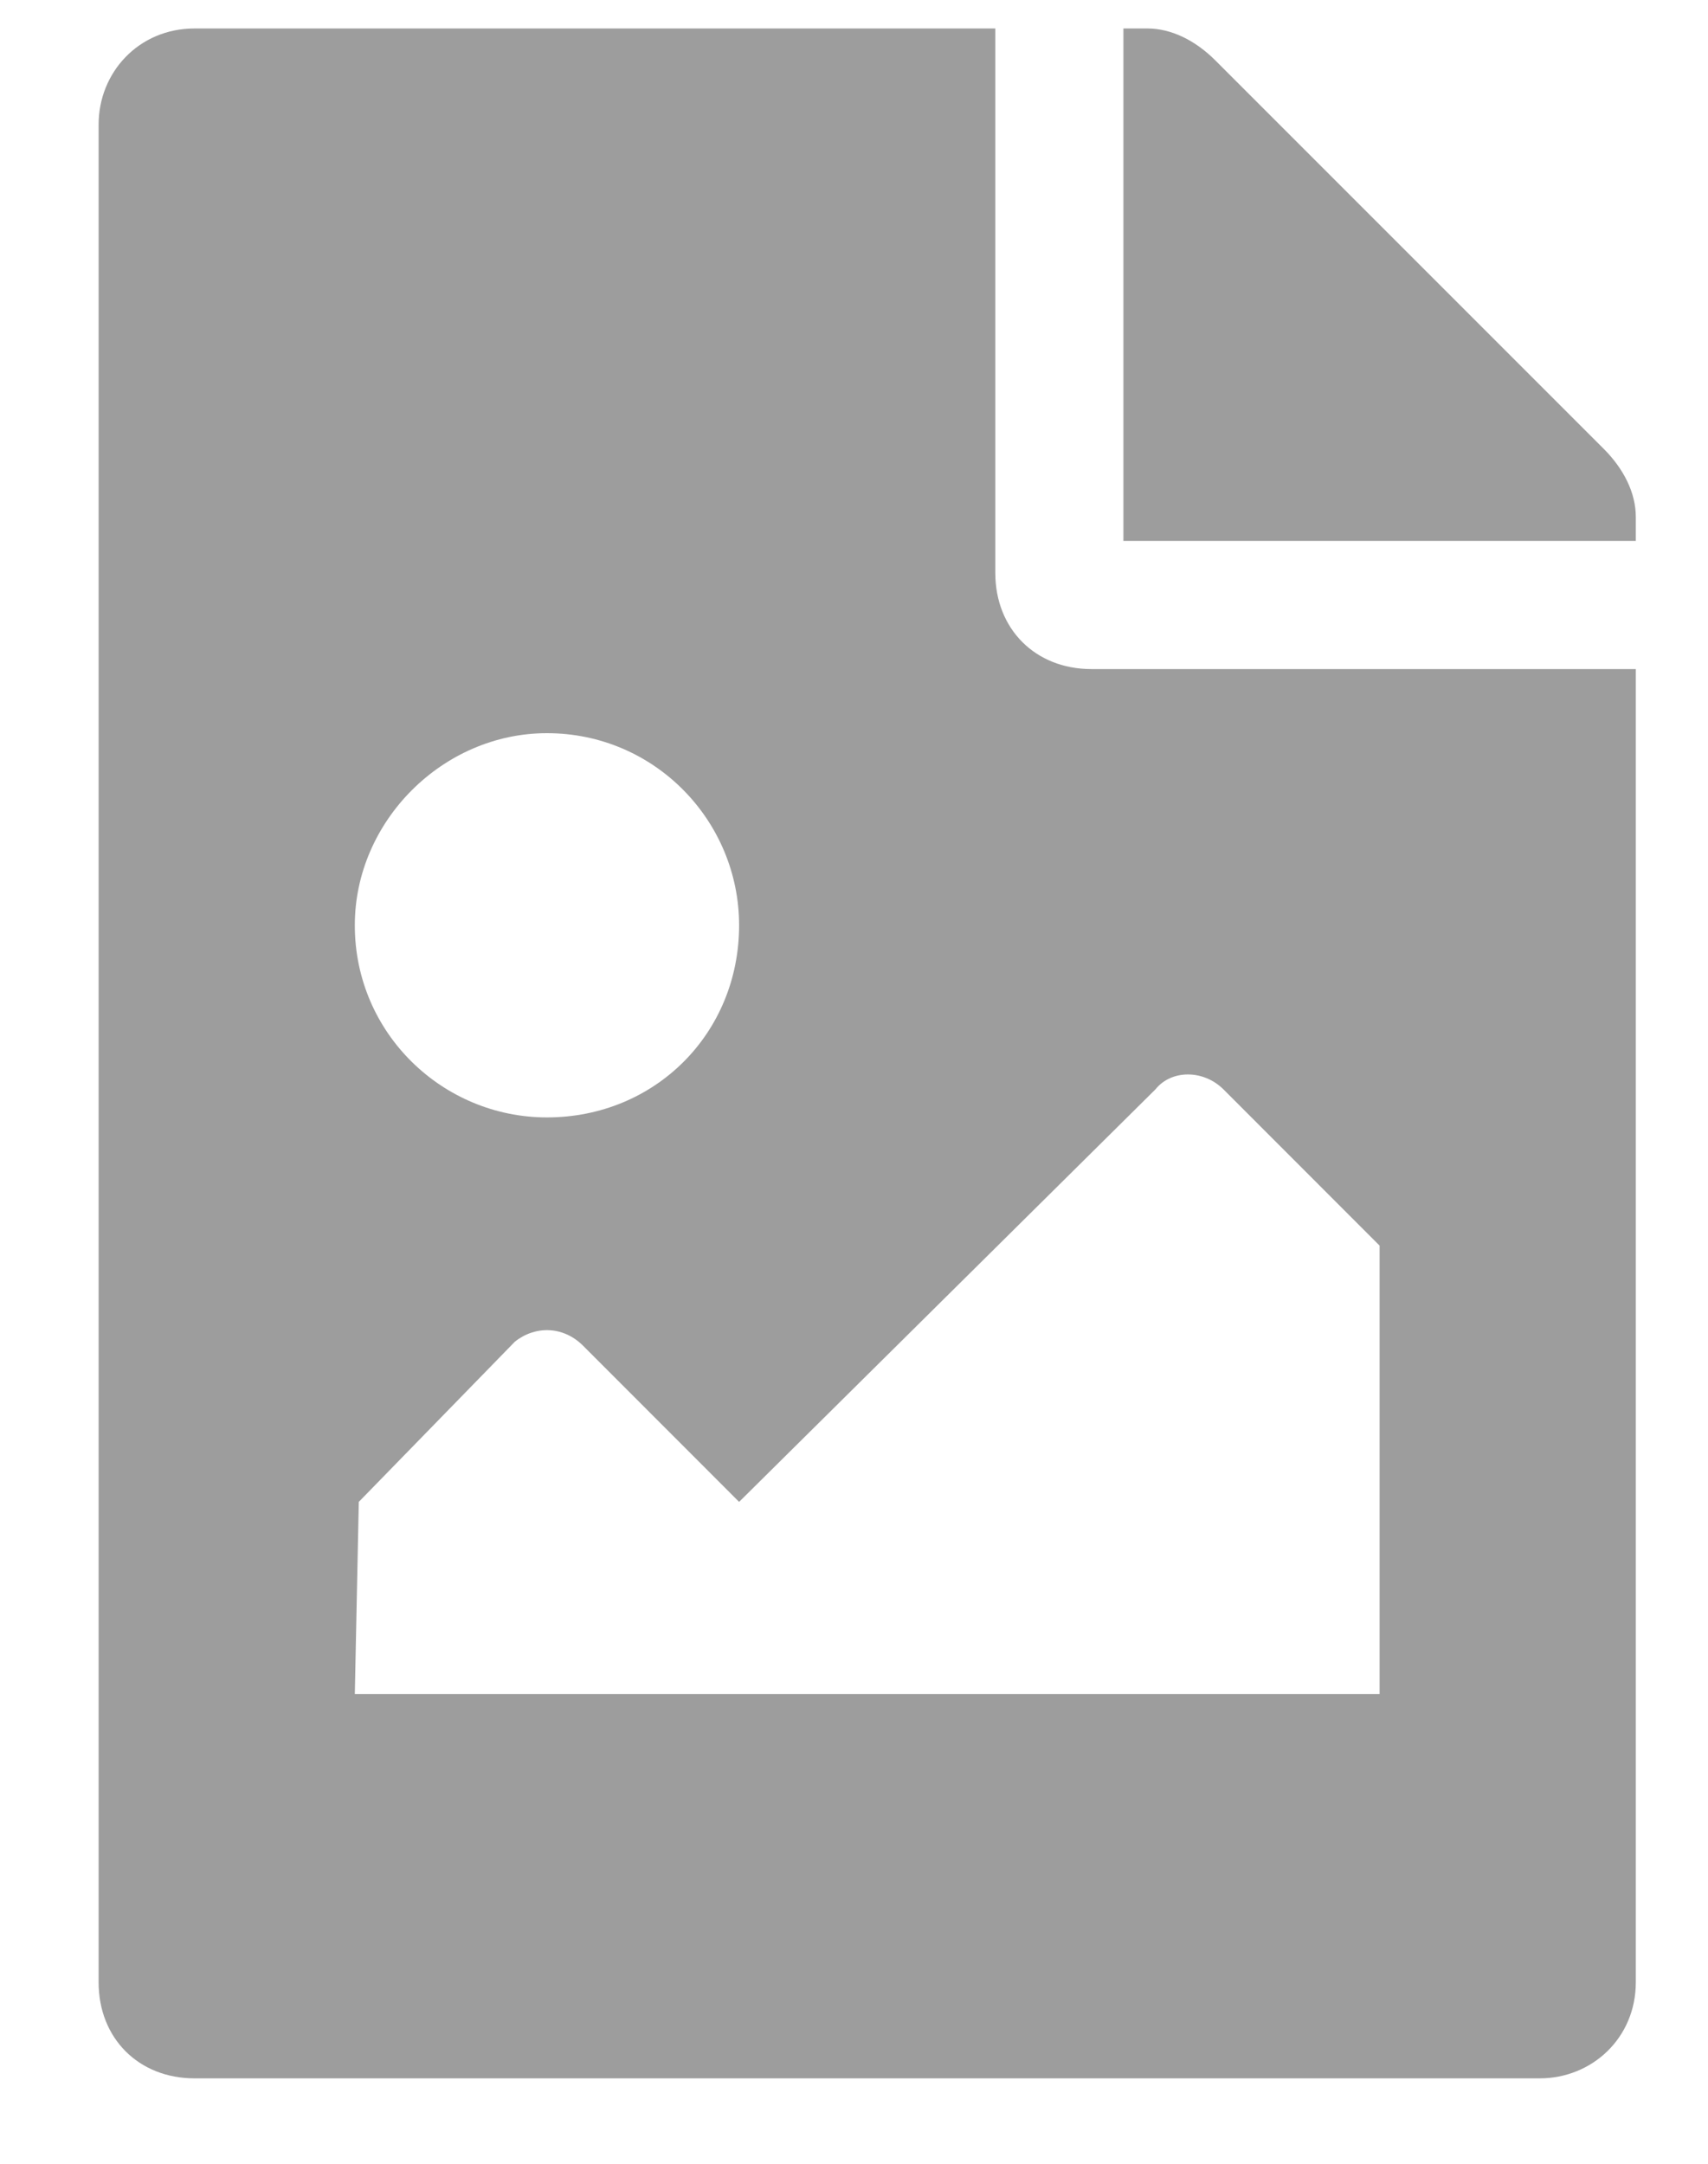 <svg width="15" height="19" viewBox="0 0 15 19" fill="none" xmlns="http://www.w3.org/2000/svg">
<path d="M14.366 4.539V4.75H9.866V0.25H10.077C10.287 0.25 10.498 0.355 10.674 0.531L14.084 3.941C14.26 4.117 14.366 4.328 14.366 4.539ZM9.584 5.875H14.366V17.406C14.366 17.898 13.979 18.25 13.522 18.25H1.709C1.217 18.25 0.866 17.898 0.866 17.406V1.094C0.866 0.637 1.217 0.25 1.709 0.25H8.741V5.031C8.741 5.523 9.092 5.875 9.584 5.875ZM4.803 6.438C3.889 6.438 3.116 7.211 3.116 8.125C3.116 9.074 3.889 9.812 4.803 9.812C5.752 9.812 6.491 9.074 6.491 8.125C6.491 7.211 5.752 6.438 4.803 6.438ZM12.116 14.875V10.938L10.745 9.566C10.569 9.391 10.287 9.391 10.147 9.566L6.491 13.188L5.12 11.816C4.944 11.641 4.698 11.641 4.522 11.781L3.151 13.188L3.116 14.875H12.116Z" fill="#9D9D9D"/>
</svg>
